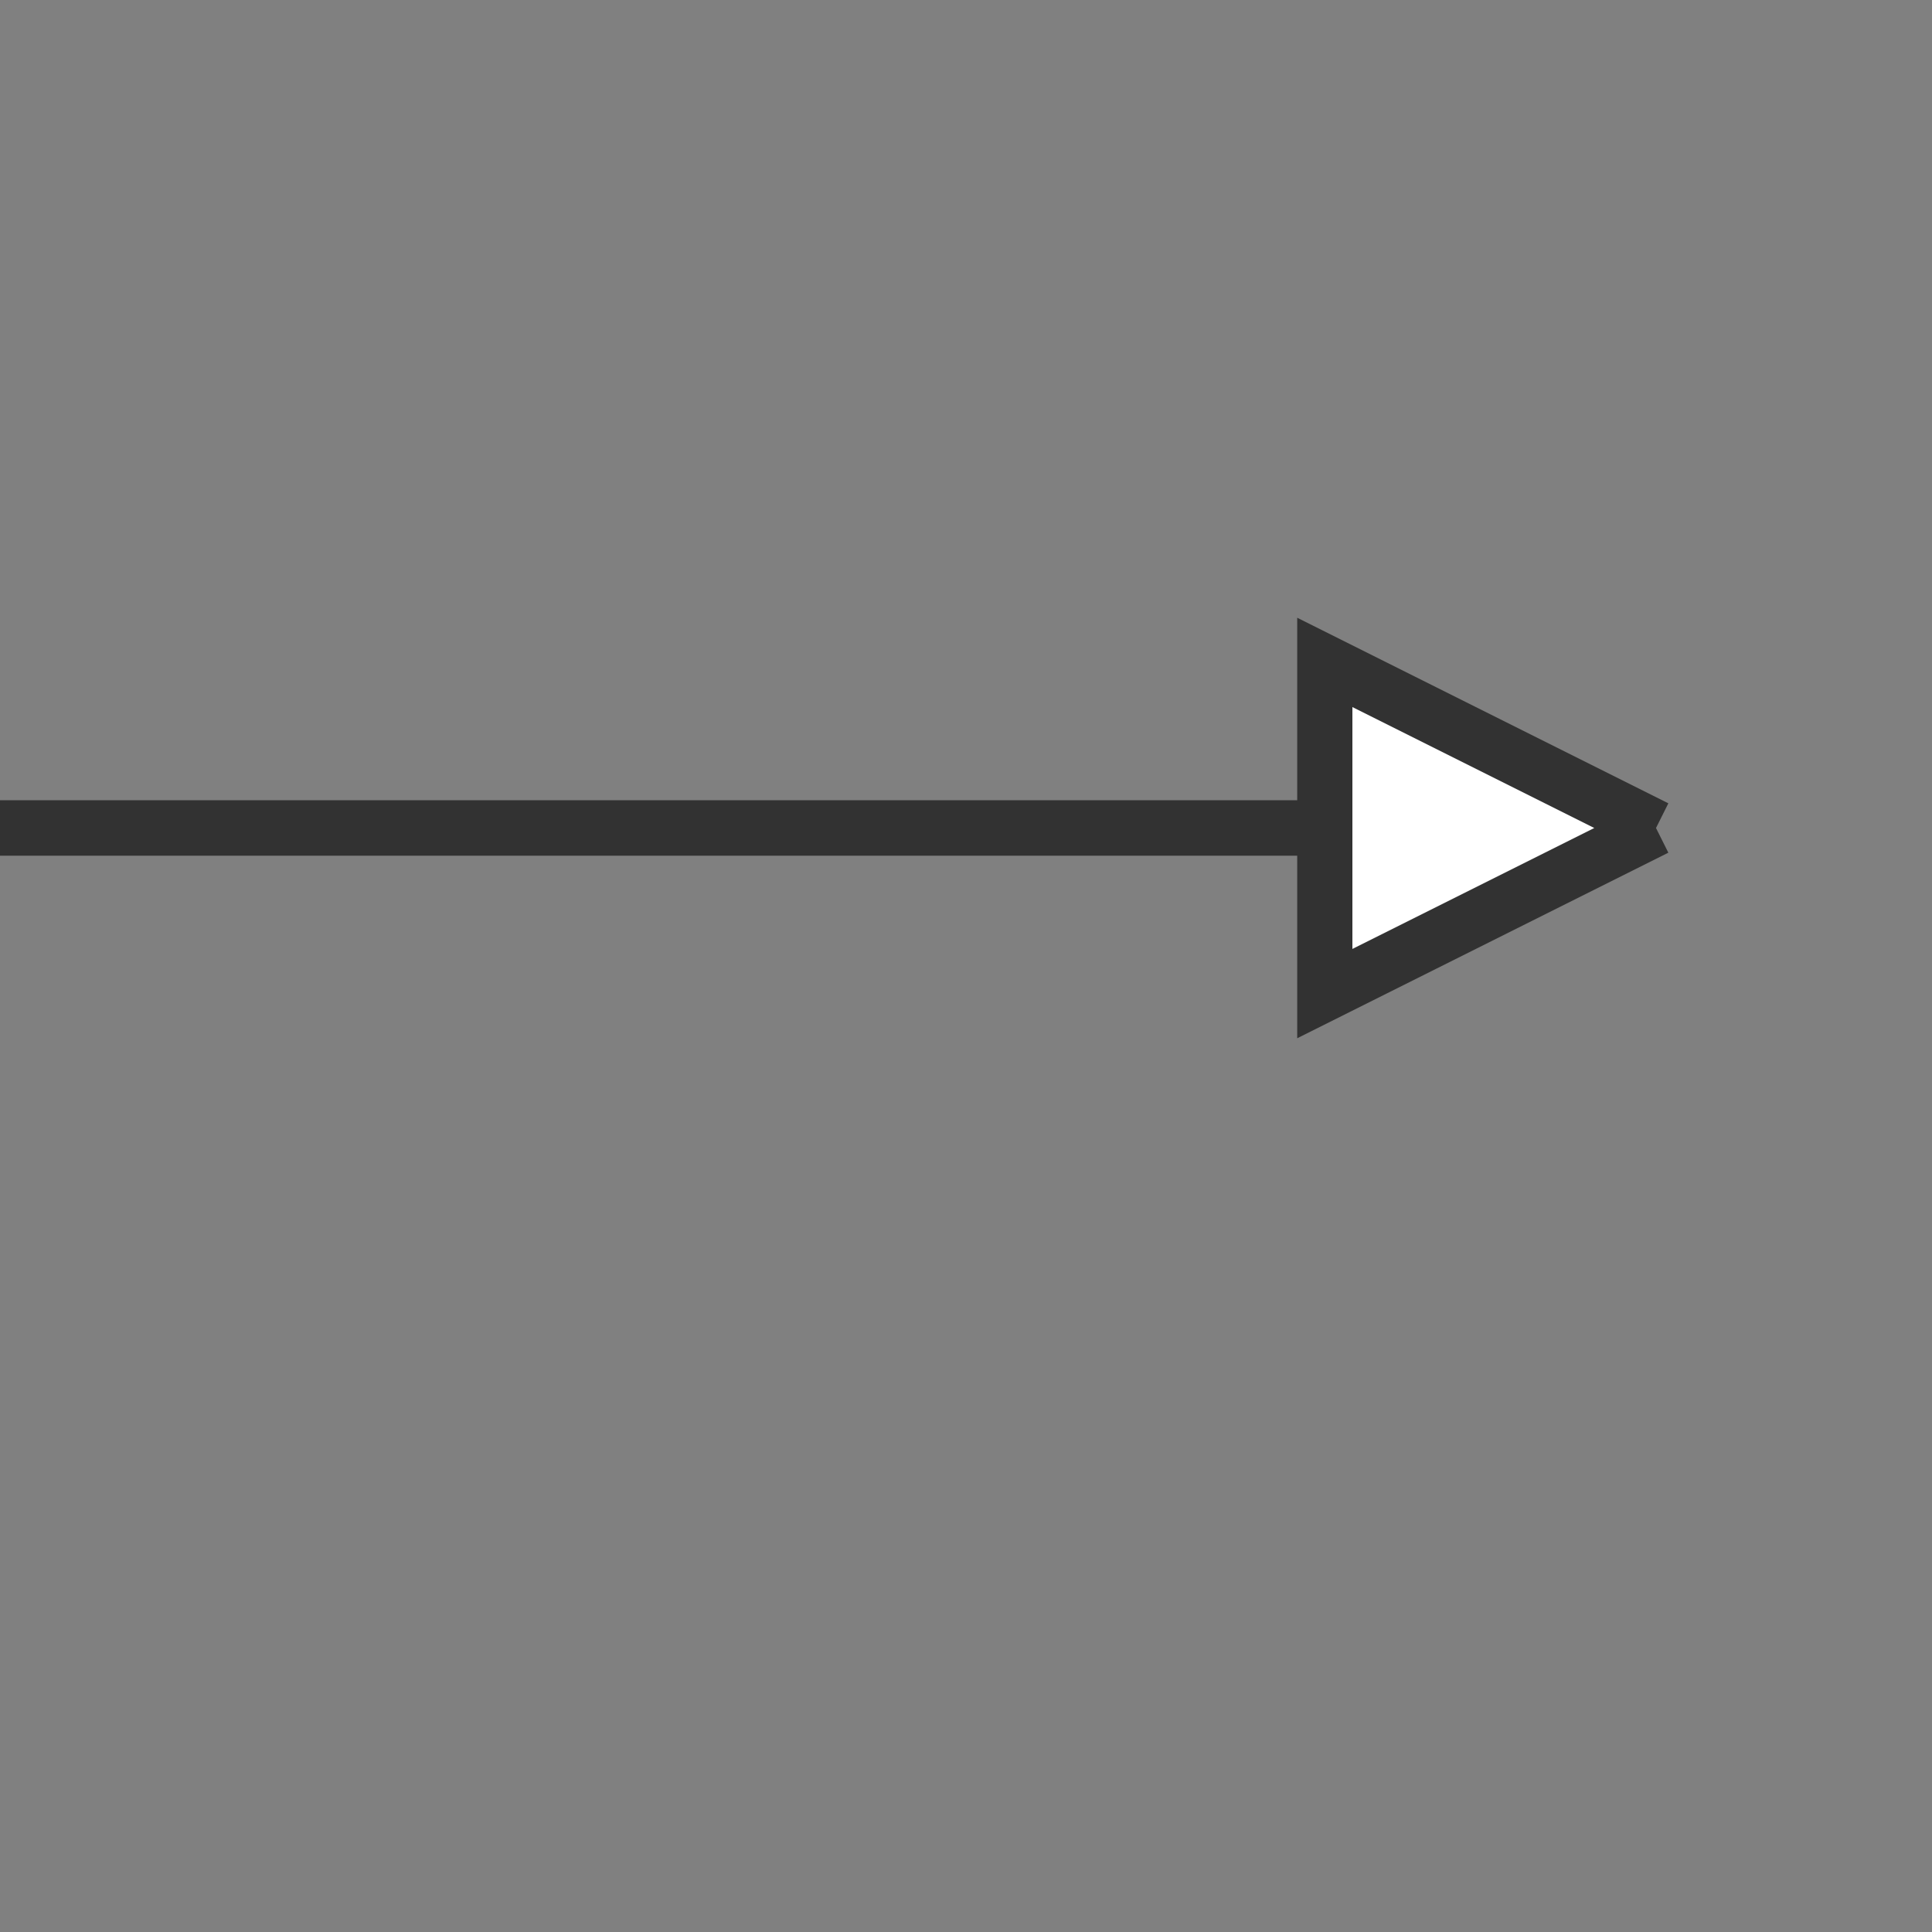 <svg xmlns="http://www.w3.org/2000/svg" version="1.1" xmlns:xlink="http://www.w3.org/1999/xlink" xmlns:svgjs="http://svgjs.dev/svgjs" width="70" height="70" viewbox="0 0 70 70"   shape-rendering="geometricPrecision">
<rect width="100%" height="100%" fill="#808080" stroke="none"/>
<g transform="translate(0, 30) ">
    <path fill="none" stroke="#323232FF" stroke-width="2"  d="M0 0L60 0"/>
    <path fill="none" stroke="#323232FF" stroke-width="2"  d="M0 0L60 0"/>
    <path fill="#FFFFFFFF" d="M60 0L48 -6L48 0L48 6L60 0"/>
    <path fill="none" stroke="#323232FF" stroke-width="2"  d="M60 0L48 -6L48 0L48 6L60 0"/>
</g>
</svg>